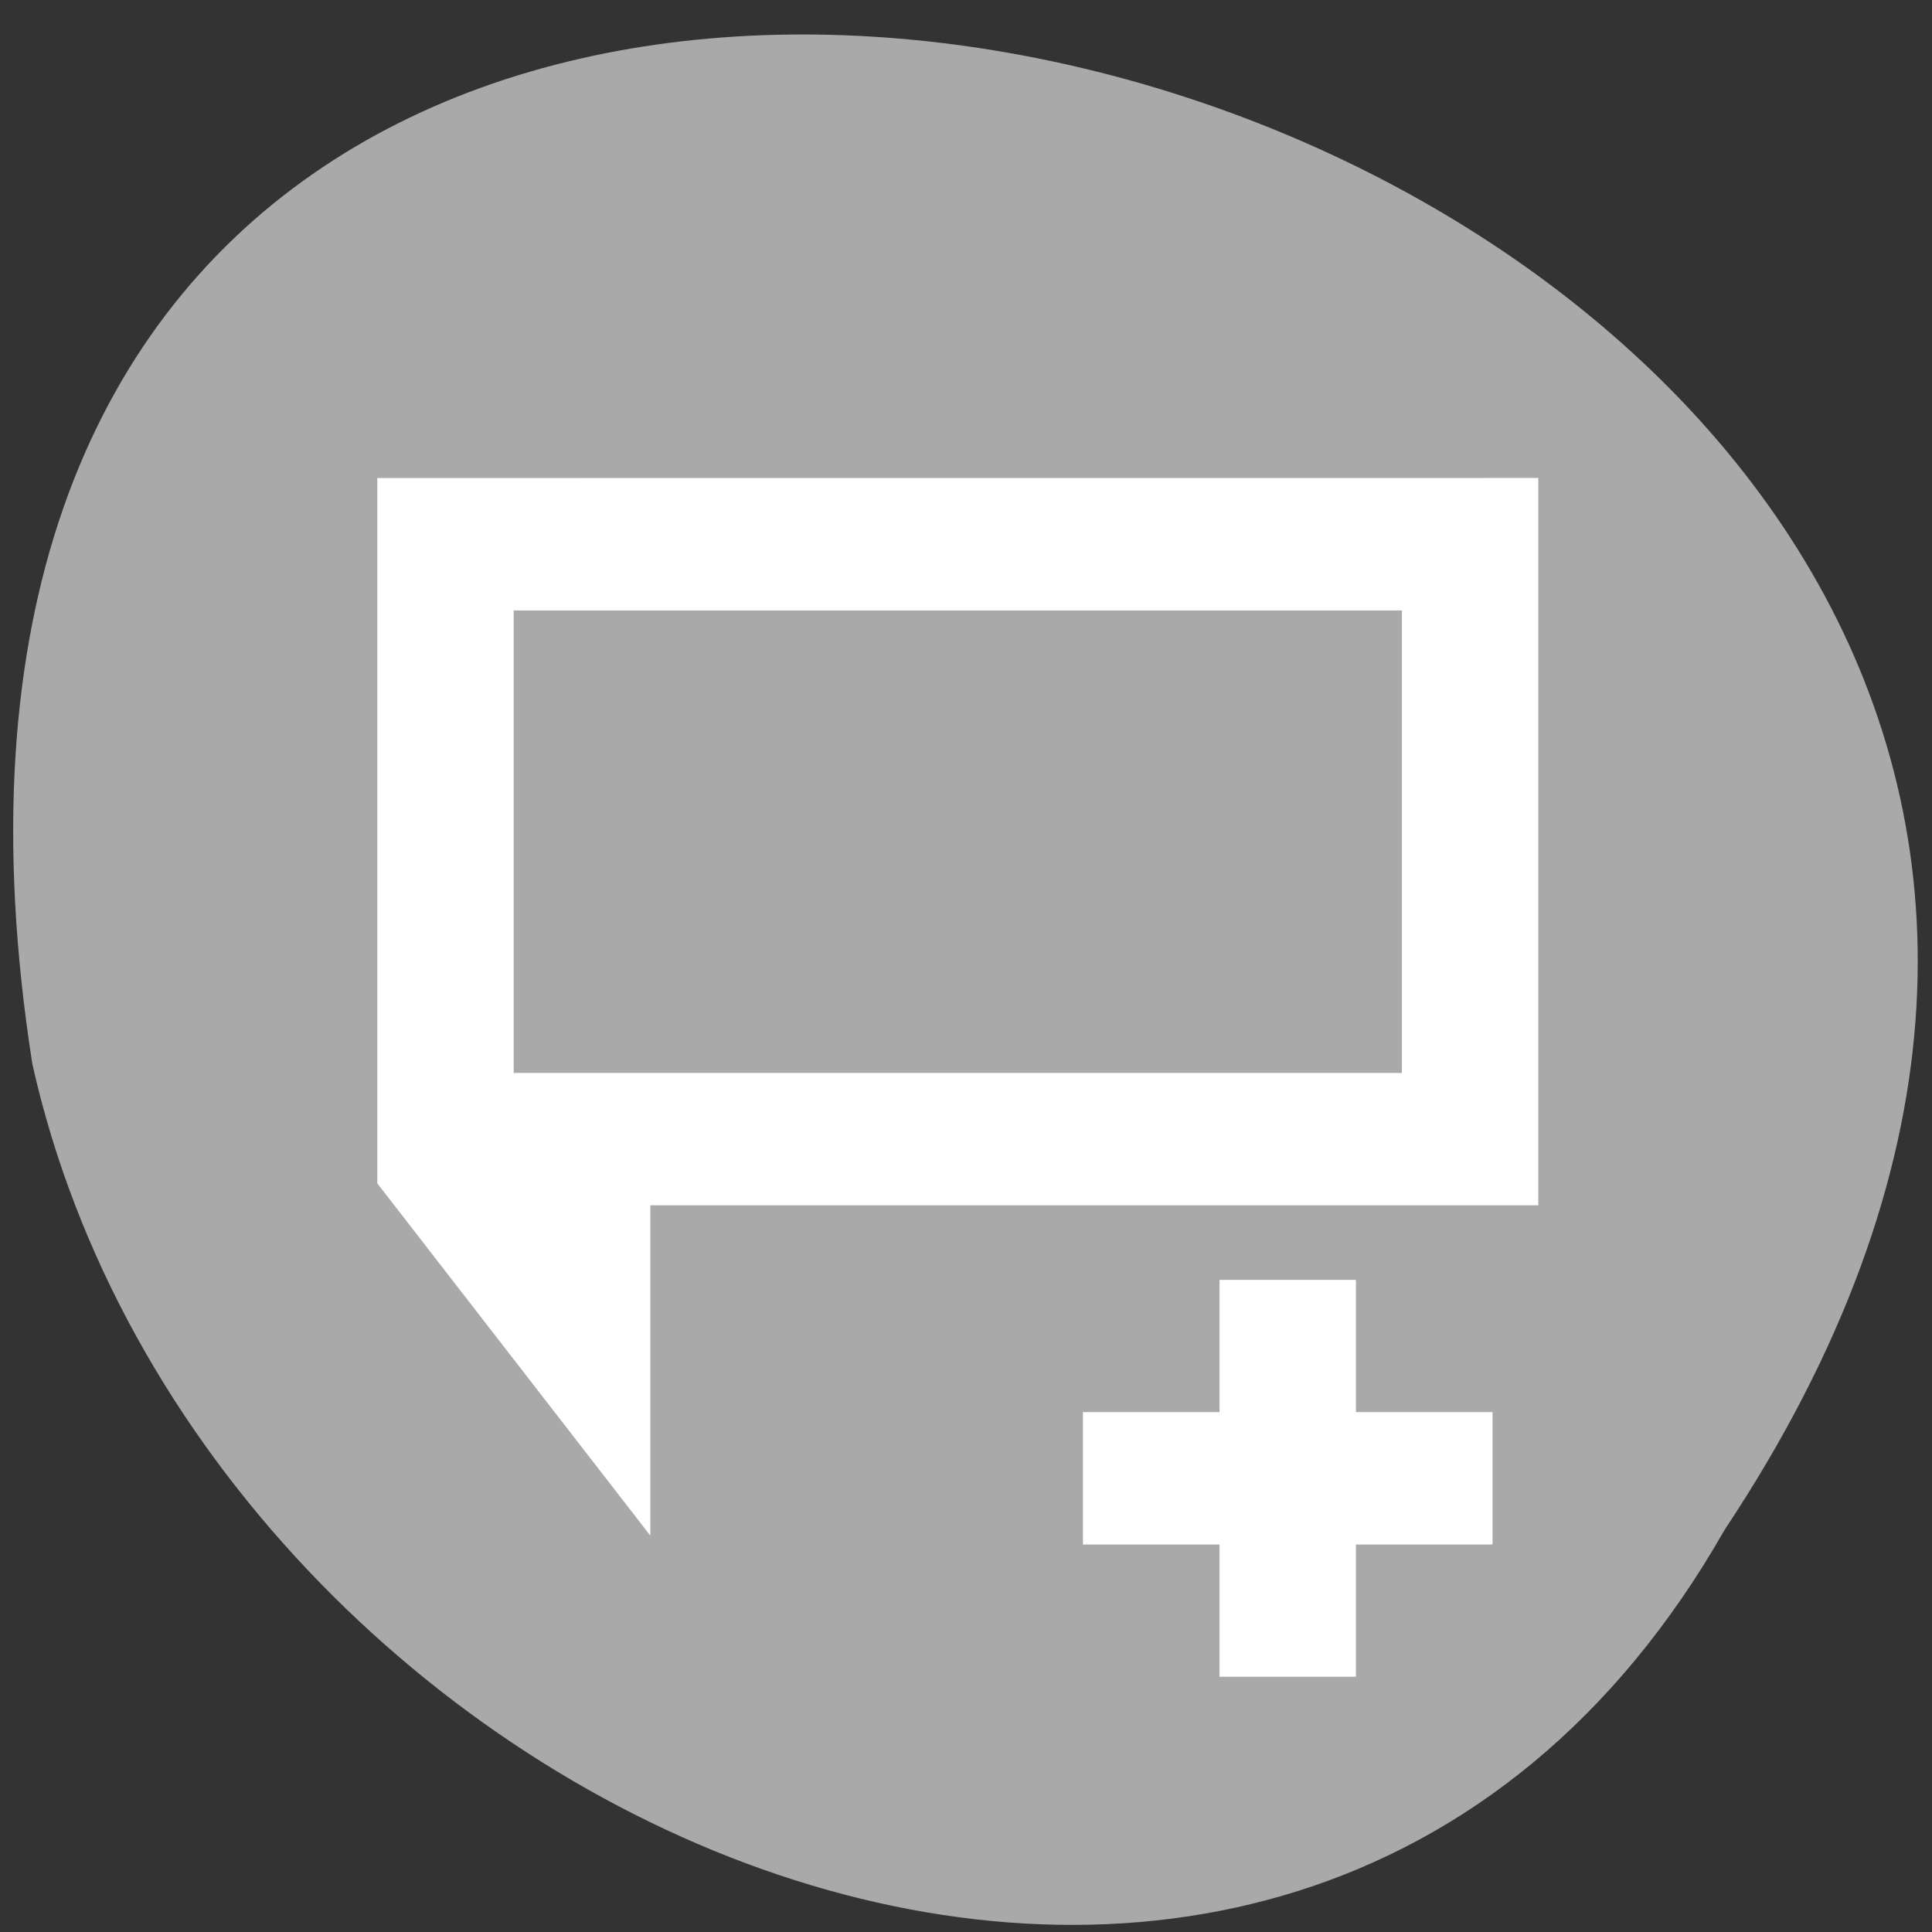 <svg xmlns="http://www.w3.org/2000/svg" viewBox="0 0 256 256"><rect x="0" y="0" width="256" height="256" fill="#333333" stroke="none"/><g transform="matrix(0 0.992 -0.992 0 1046.65 1.244)" style="fill:#dc143c;color:#000"><path d="m 203.08 824.72 c -192.48 -127.94 -302.85 263.69 -62.21 226.05 102.83 -23.02 165.24 -167.37 62.21 -226.05 z" style="fill:#a9a9a9"/><g style="fill:#fff;stroke:#fff;stroke-width:1.159"><path d="m 549.98 606.47 v 11.556 l 3.489 4.622 v -3.467 v -1.156 h 15.12 v -11.556 z m 1.163 1.156 h 16.282 v 9.244 h -16.282 z" transform="matrix(0 -7.845 7.641 0 -4567.01 5314.74)"/><path d="m 564.54 619.18 v 2.311 h -2.326 v 1.156 h 2.326 v 2.311 h 1.163 v -2.311 h 2.326 v -1.156 h -1.417 h -0.909 v -2.311 z" transform="matrix(0 -7.845 7.641 0 -4557.02 5316.46)" style="color:#000"/></g></g></svg>
